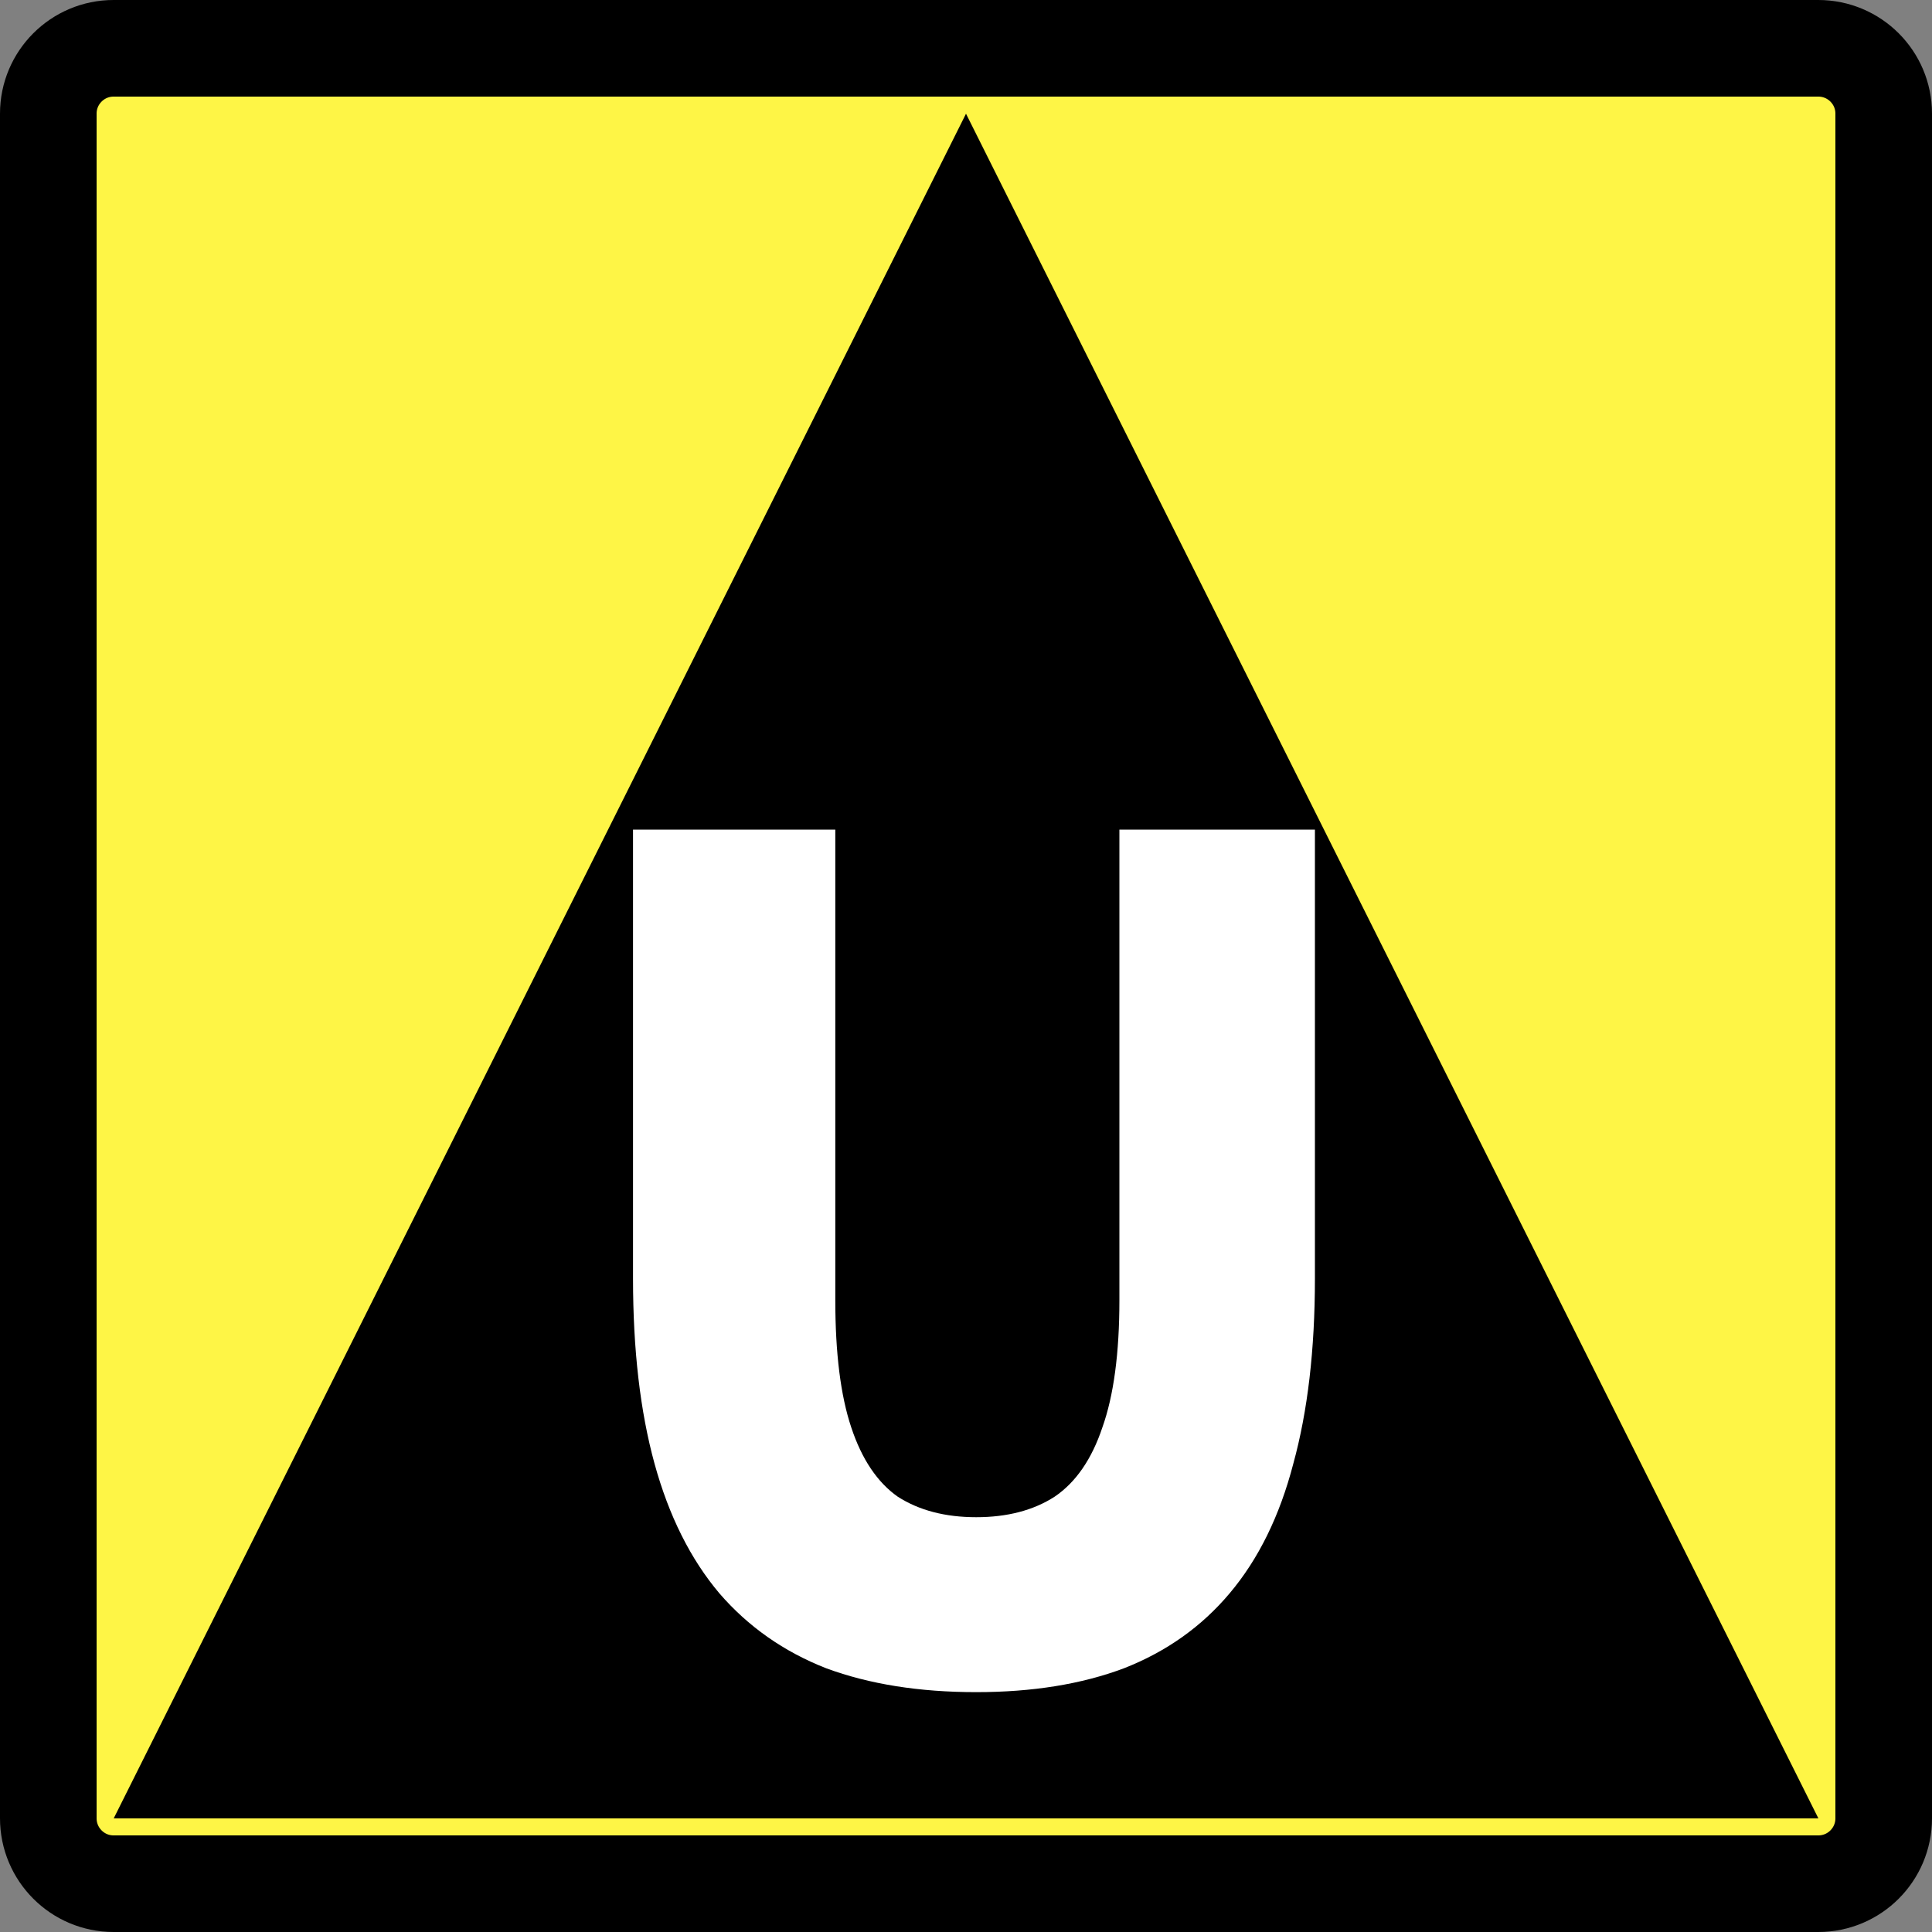 <svg width="20" height="20" viewBox="0 0 20 20" fill="none" xmlns="http://www.w3.org/2000/svg">
<rect x="0" y="0" width="20" height="20" fill="#808080" stroke="none"/>
<path d="M1.176 0.5H18.823C19.197 0.5 19.5 0.803 19.5 1.176V18.823C19.5 19.197 19.197 19.5 18.823 19.5H1.176C0.803 19.5 0.5 19.197 0.5 18.823V1.176C0.5 0.803 0.803 0.5 1.176 0.5Z" fill="#FEF546" stroke="black"/>
<path d="M18.824 18.824H1.177L10 1.177L18.824 18.824Z" fill="black"/>
<path d="M10.106 17.517C9.517 17.517 9 17.435 8.553 17.27C8.114 17.098 7.745 16.839 7.447 16.494C7.149 16.141 6.925 15.694 6.776 15.153C6.627 14.611 6.553 13.972 6.553 13.235V8.588H8.647V13.459C8.647 14.008 8.702 14.447 8.812 14.776C8.921 15.105 9.082 15.345 9.294 15.494C9.514 15.635 9.784 15.706 10.106 15.706C10.427 15.706 10.698 15.635 10.917 15.494C11.137 15.345 11.302 15.105 11.412 14.776C11.529 14.447 11.588 14.008 11.588 13.459V8.588H13.612V13.235C13.612 13.972 13.537 14.611 13.388 15.153C13.247 15.694 13.027 16.141 12.729 16.494C12.439 16.839 12.074 17.098 11.635 17.27C11.196 17.435 10.686 17.517 10.106 17.517Z" fill="white"/>
</svg>
